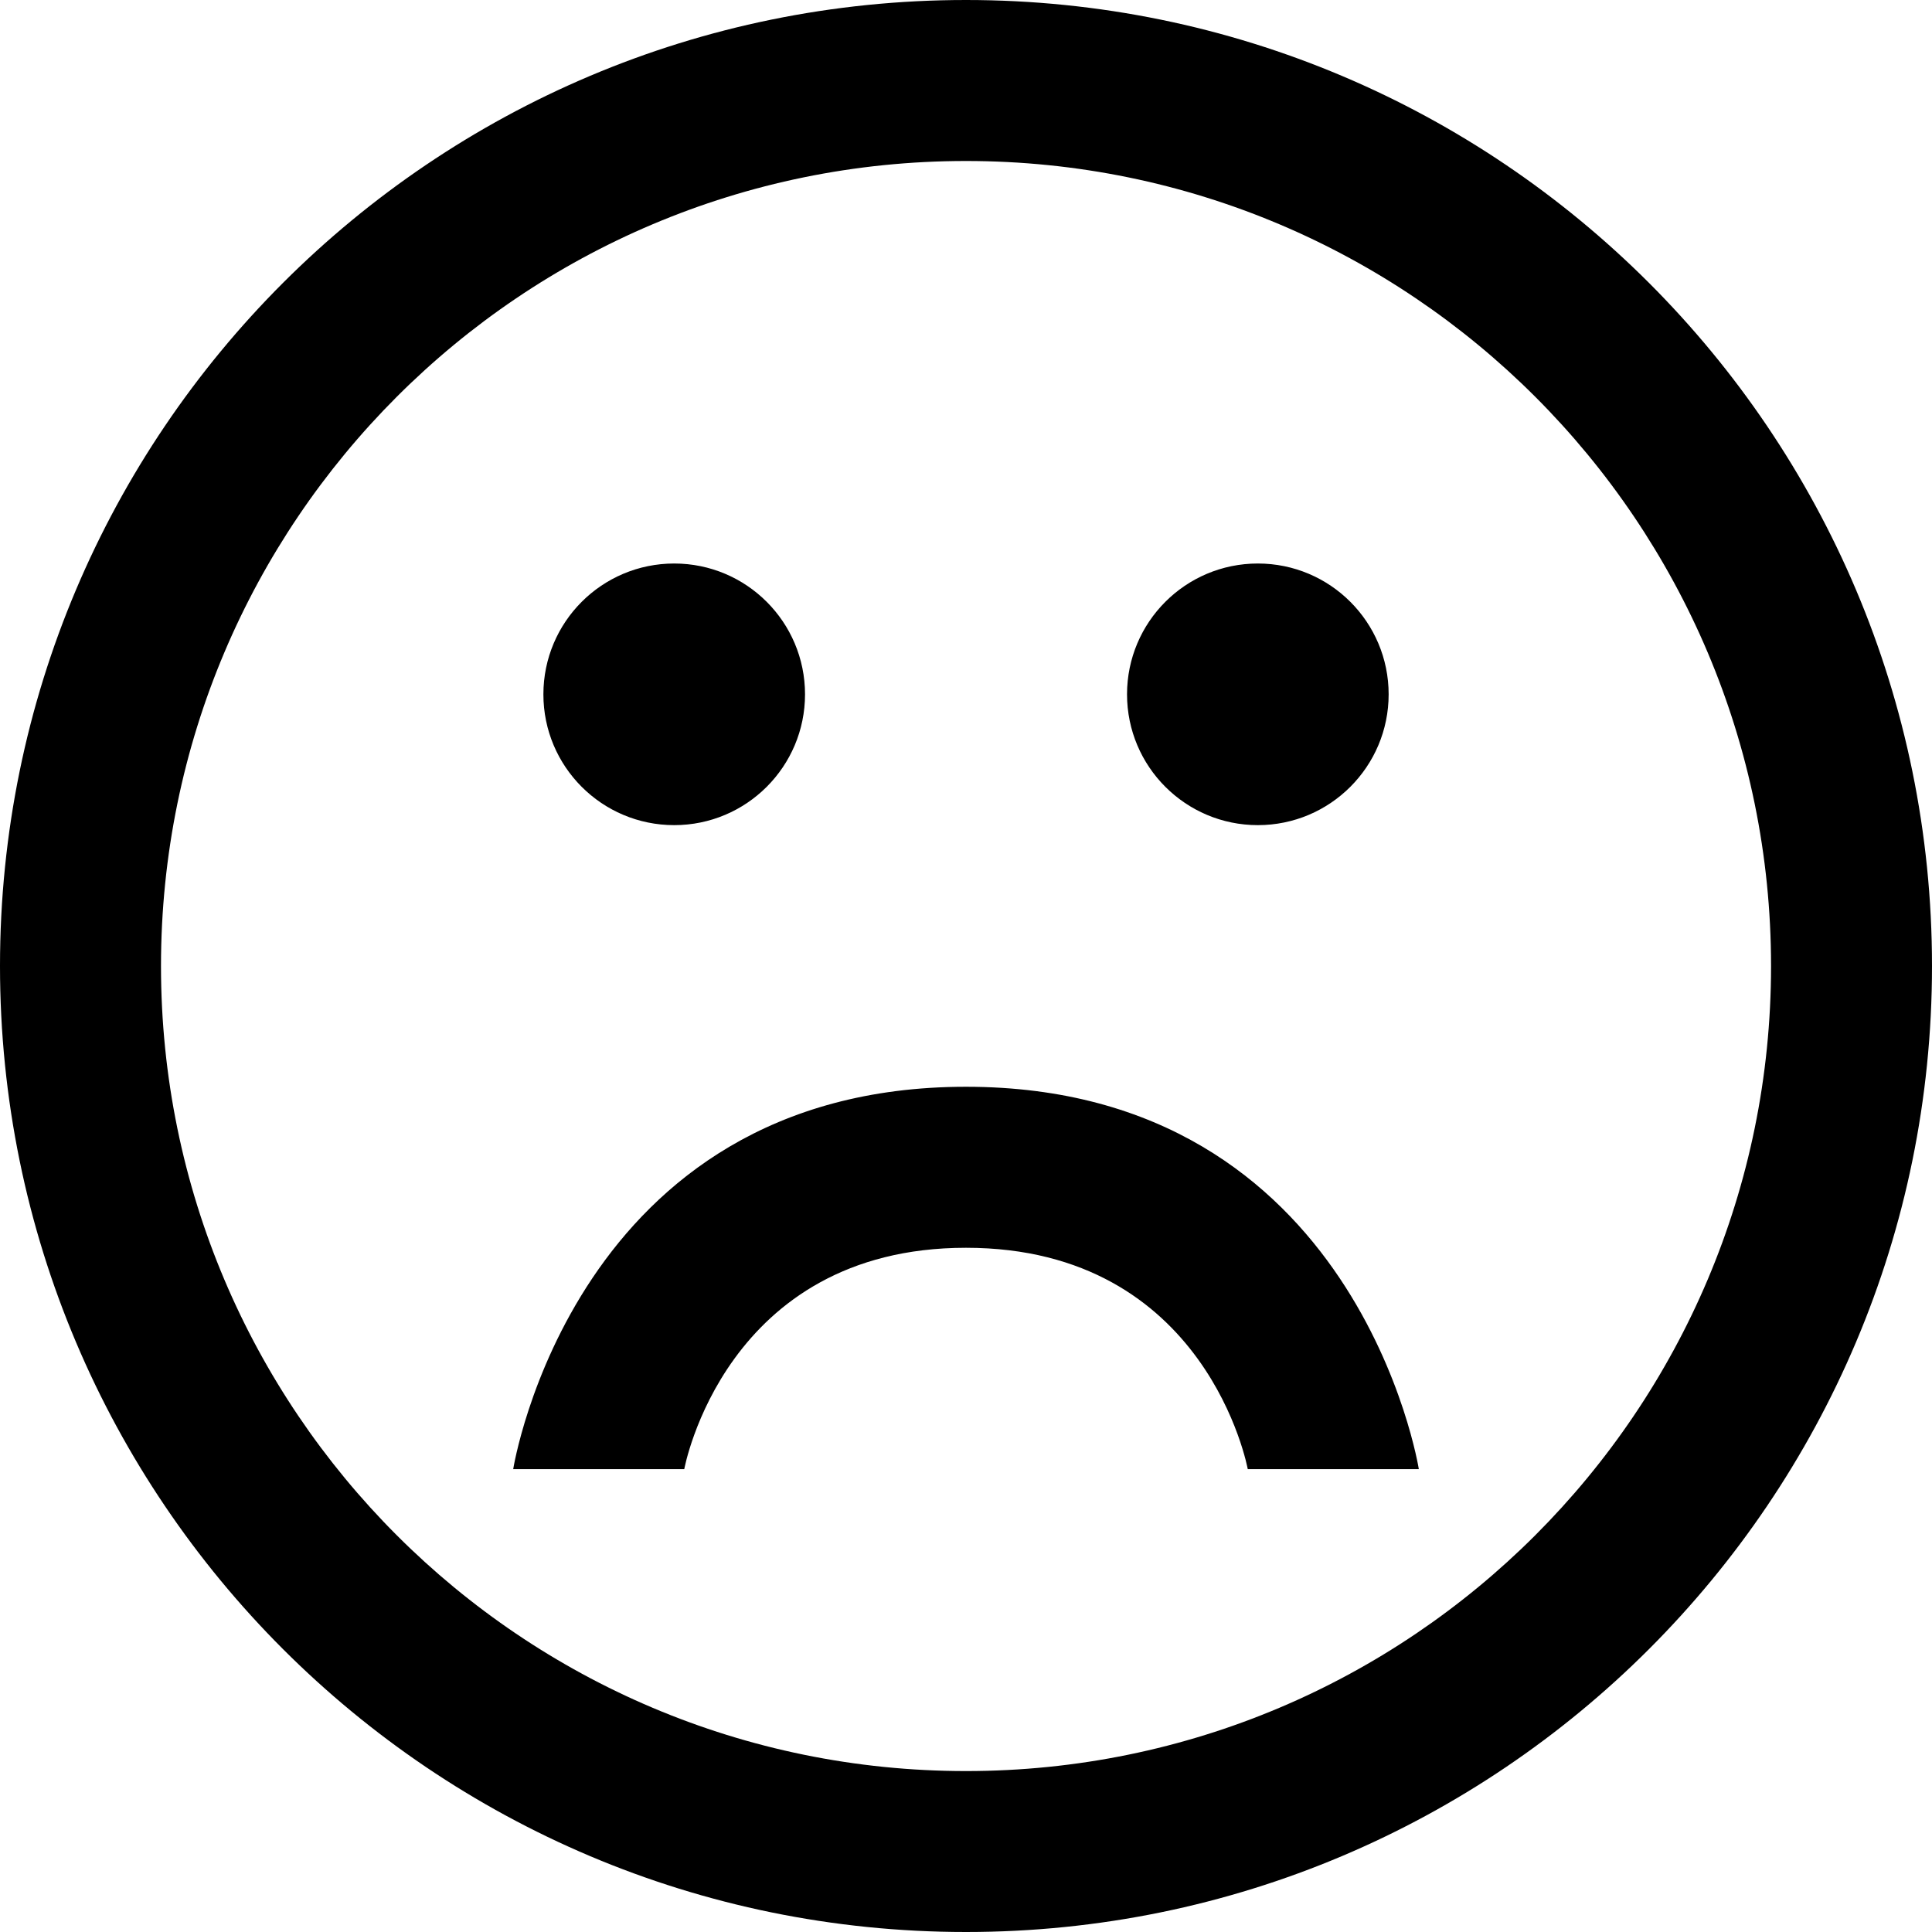 <svg xmlns="http://www.w3.org/2000/svg" xmlns:xlink="http://www.w3.org/1999/xlink" version="1.0" id="Layer_1" x="0px" y="0px" width="100px" height="100px" viewBox="0 0 100 100" enable-background="new 0 0 100 100" xml:space="preserve">
<g>
	<g>
		<path fill-rule="evenodd" clip-rule="evenodd" d="M65.106,42.709c3.739,0,6.77-3.031,6.77-6.771c0-3.739-3.03-6.771-6.77-6.771    c-3.74,0-6.771,3.031-6.771,6.771C58.335,39.678,61.366,42.709,65.106,42.709z M34.897,42.709c3.739,0,6.771-3.031,6.771-6.771    c0-3.739-3.031-6.771-6.771-6.771c-3.74,0-6.771,3.031-6.771,6.771C28.125,39.678,31.157,42.709,34.897,42.709z M50,0    C22.386,0,0,22.386,0,50c0,27.613,22.386,50,50,50s50-22.387,50-50C100,22.386,77.613,0,50,0z M50,91.67    c-23.011,0-41.667-18.656-41.667-41.668S26.989,8.333,50,8.333c23.013,0,41.669,18.656,41.669,41.668S73.014,91.67,50,91.67z     M50,56.251c-20.304,0-23.437,19.793-23.437,19.793h8.854c0,0,2.084-11.459,14.583-11.459c12.501,0,14.584,11.459,14.584,11.459    h8.854C73.439,76.044,70.306,56.251,50,56.251z"/>
	</g>
</g>
</svg>